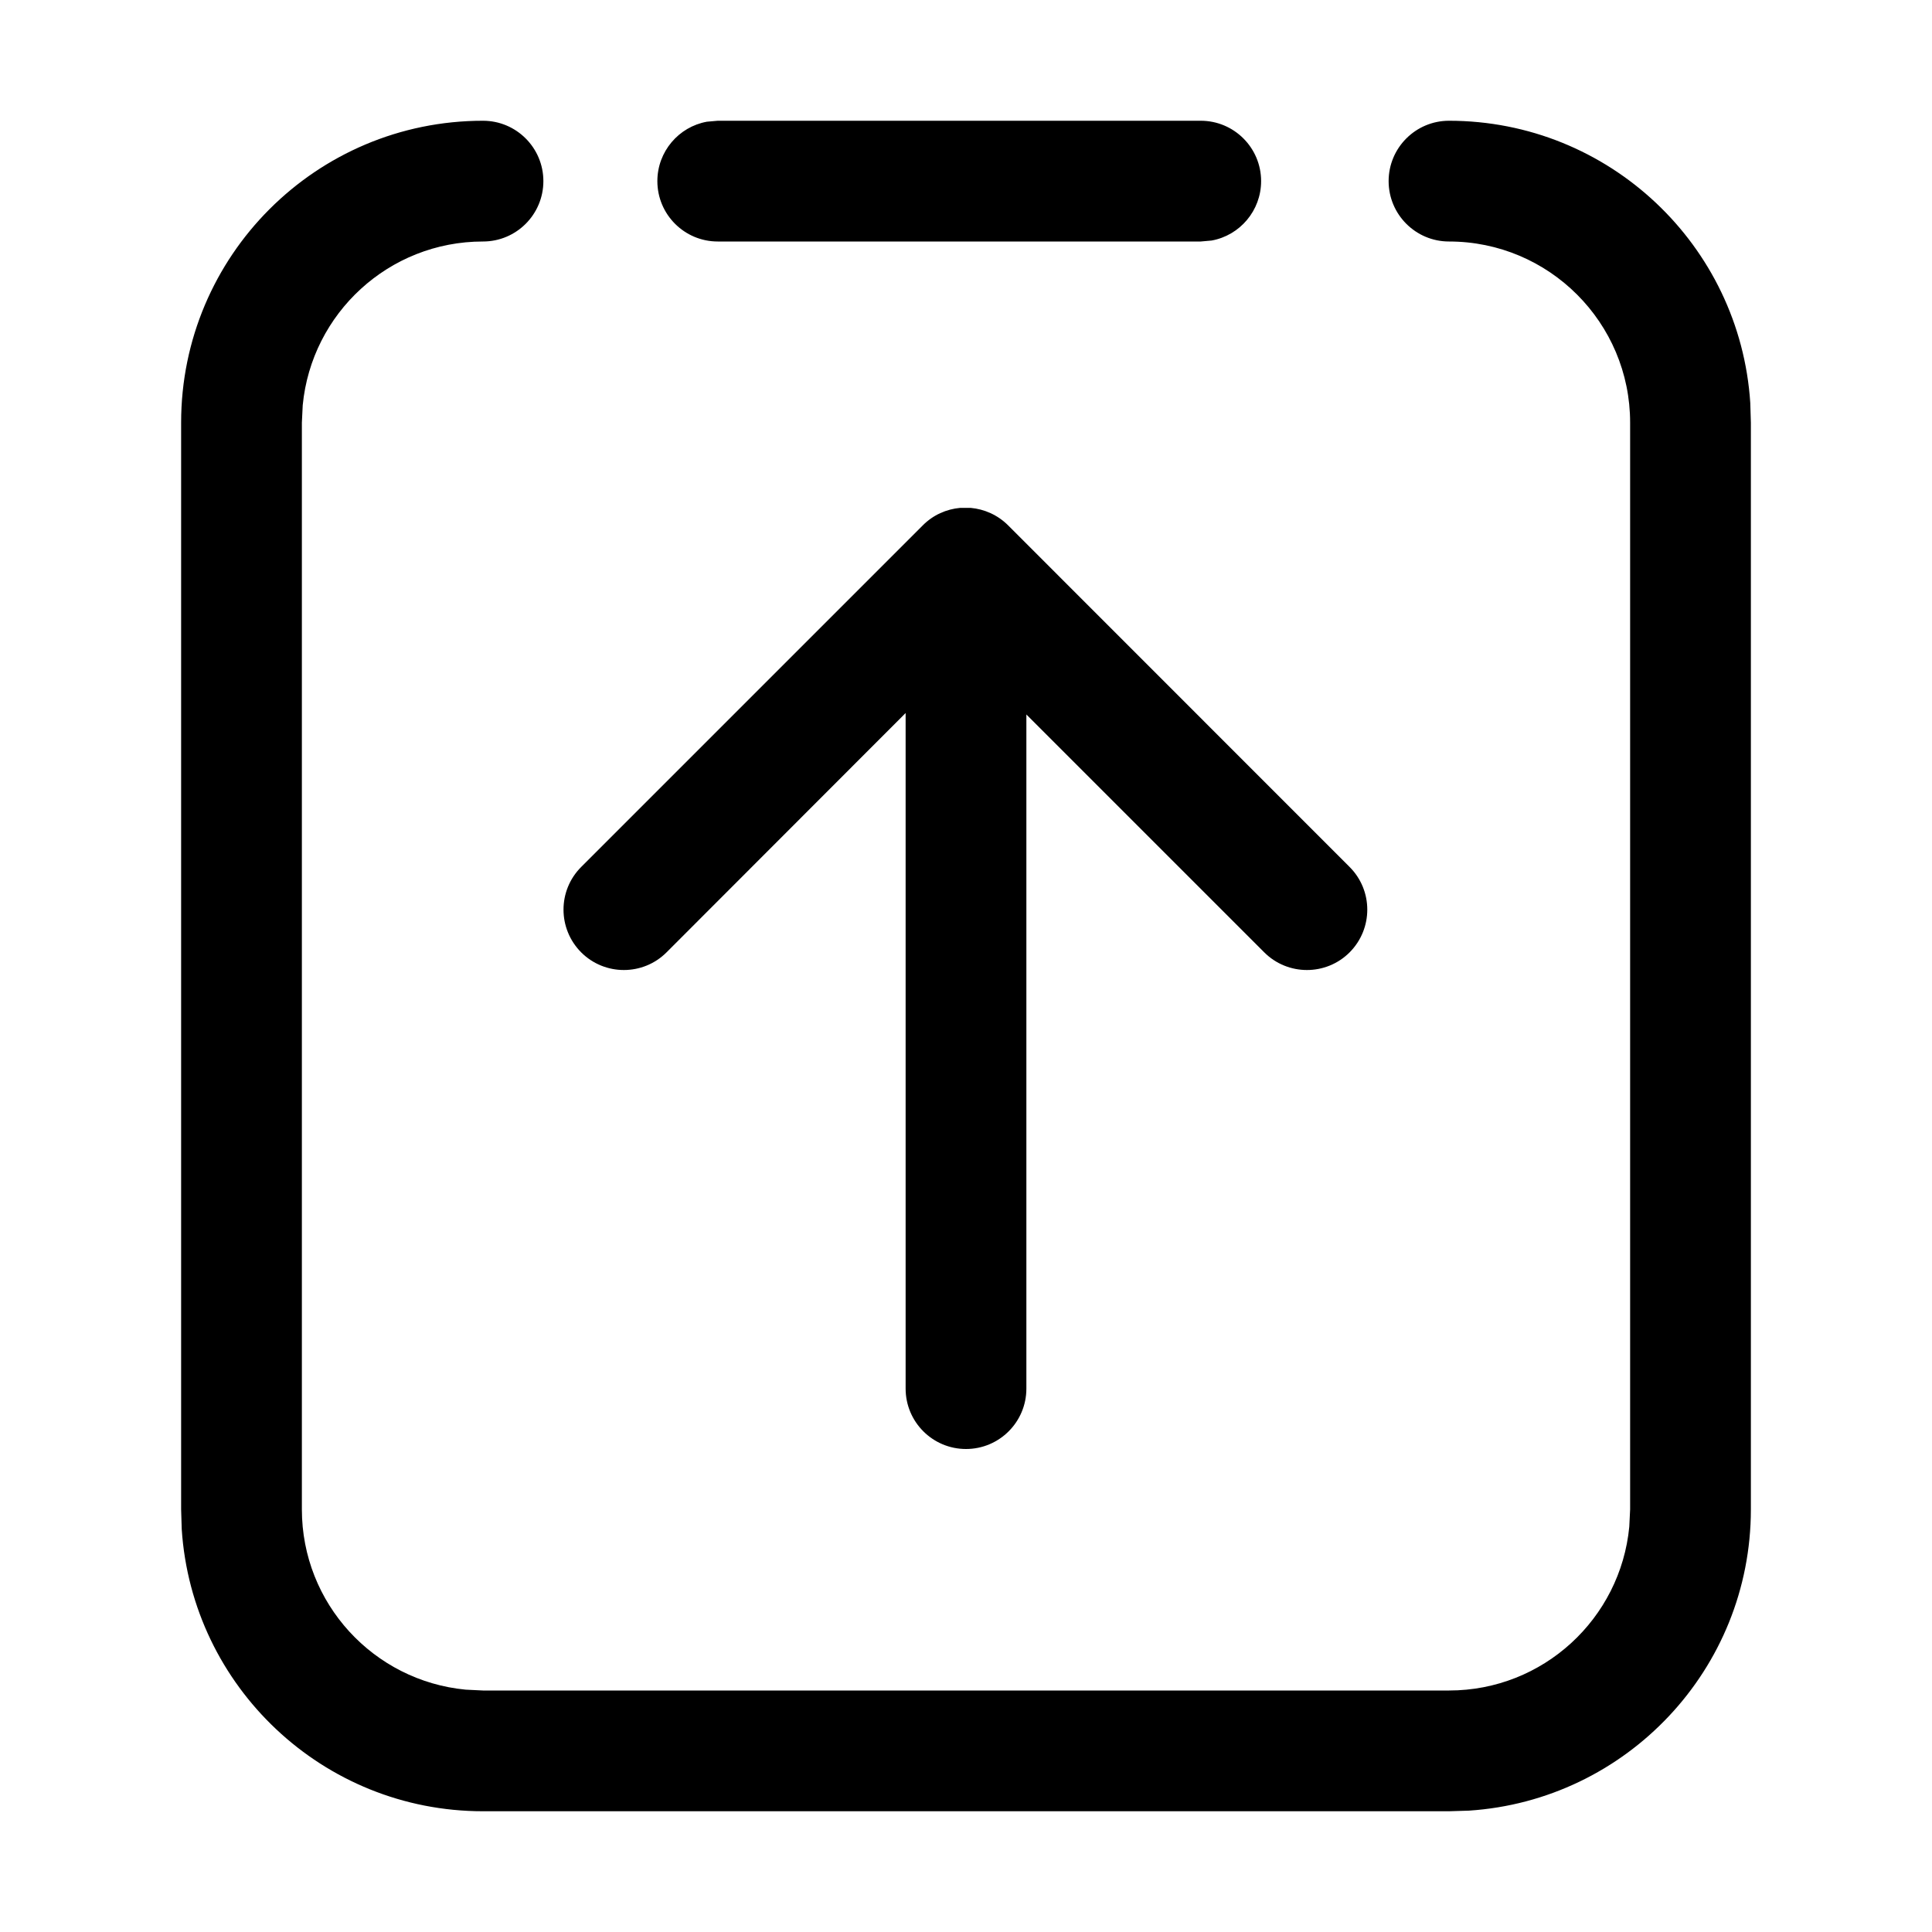 <?xml version="1.0" encoding="UTF-8"?>
<svg width="16px" height="16px" viewBox="0 0 16 16" version="1.1" xmlns="http://www.w3.org/2000/svg" xmlns:xlink="http://www.w3.org/1999/xlink">
    <title>icon/确认提交</title>
    <g id="页面-1" stroke="none" stroke-width="1">
        <g id="核价" transform="translate(-128, -256)">
            <g id="编组-9" transform="translate(88, 224)">
                <g id="编组-6" transform="translate(28, 24)">
                    <g id="icon/确认提交" transform="translate(12, 8)">
                        <rect id="矩形" fill="#D8D8D8" opacity="0" x="0" y="0" width="16" height="16"></rect>
                        <path d="M12,1 C13.325,1 14.41,2.032 14.495,3.336 L14.5,3.5 L14.5,12.5 C14.5,13.825 13.468,14.91 12.164,14.995 L12,15 L4,15 C2.675,15 1.59,13.968 1.505,12.664 L1.5,12.5 L1.5,3.5 C1.5,2.119 2.619,1 4,1 C4.276,1 4.5,1.224 4.5,1.5 C4.5,1.776 4.276,2 4,2 C3.22,2 2.58,2.595 2.507,3.356 L2.5,3.5 L2.5,12.5 C2.5,13.28 3.095,13.92 3.856,13.993 L4,14 L12,14 C12.78,14 13.42,13.405 13.493,12.644 L13.5,12.5 L13.5,3.5 C13.5,2.672 12.828,2 12,2 C11.724,2 11.5,1.776 11.5,1.5 C11.5,1.224 11.724,1 12,1 Z M8.038,4.206 C8.151,4.216 8.262,4.264 8.349,4.351 L11.177,7.18 C11.372,7.375 11.372,7.691 11.177,7.887 C10.982,8.082 10.665,8.082 10.47,7.887 L8.5,5.917 L8.5,11.5 C8.5,11.776 8.276,12 8,12 C7.724,12 7.5,11.776 7.5,11.5 L7.5,5.905 L5.52,7.887 C5.325,8.082 5.008,8.082 4.813,7.887 C4.618,7.691 4.618,7.375 4.813,7.18 L7.642,4.351 C7.728,4.264 7.839,4.216 7.952,4.206 L8.038,4.206 Z M9.944,1 C10.22,1 10.444,1.224 10.444,1.5 C10.444,1.745 10.267,1.95 10.034,1.992 L9.944,2 L5.944,2 C5.668,2 5.444,1.776 5.444,1.5 C5.444,1.255 5.621,1.05 5.854,1.008 L5.944,1 L9.944,1 Z" id="形状结合"></path>
                    </g>
                </g>
            </g>
        </g>
    </g>
</svg>